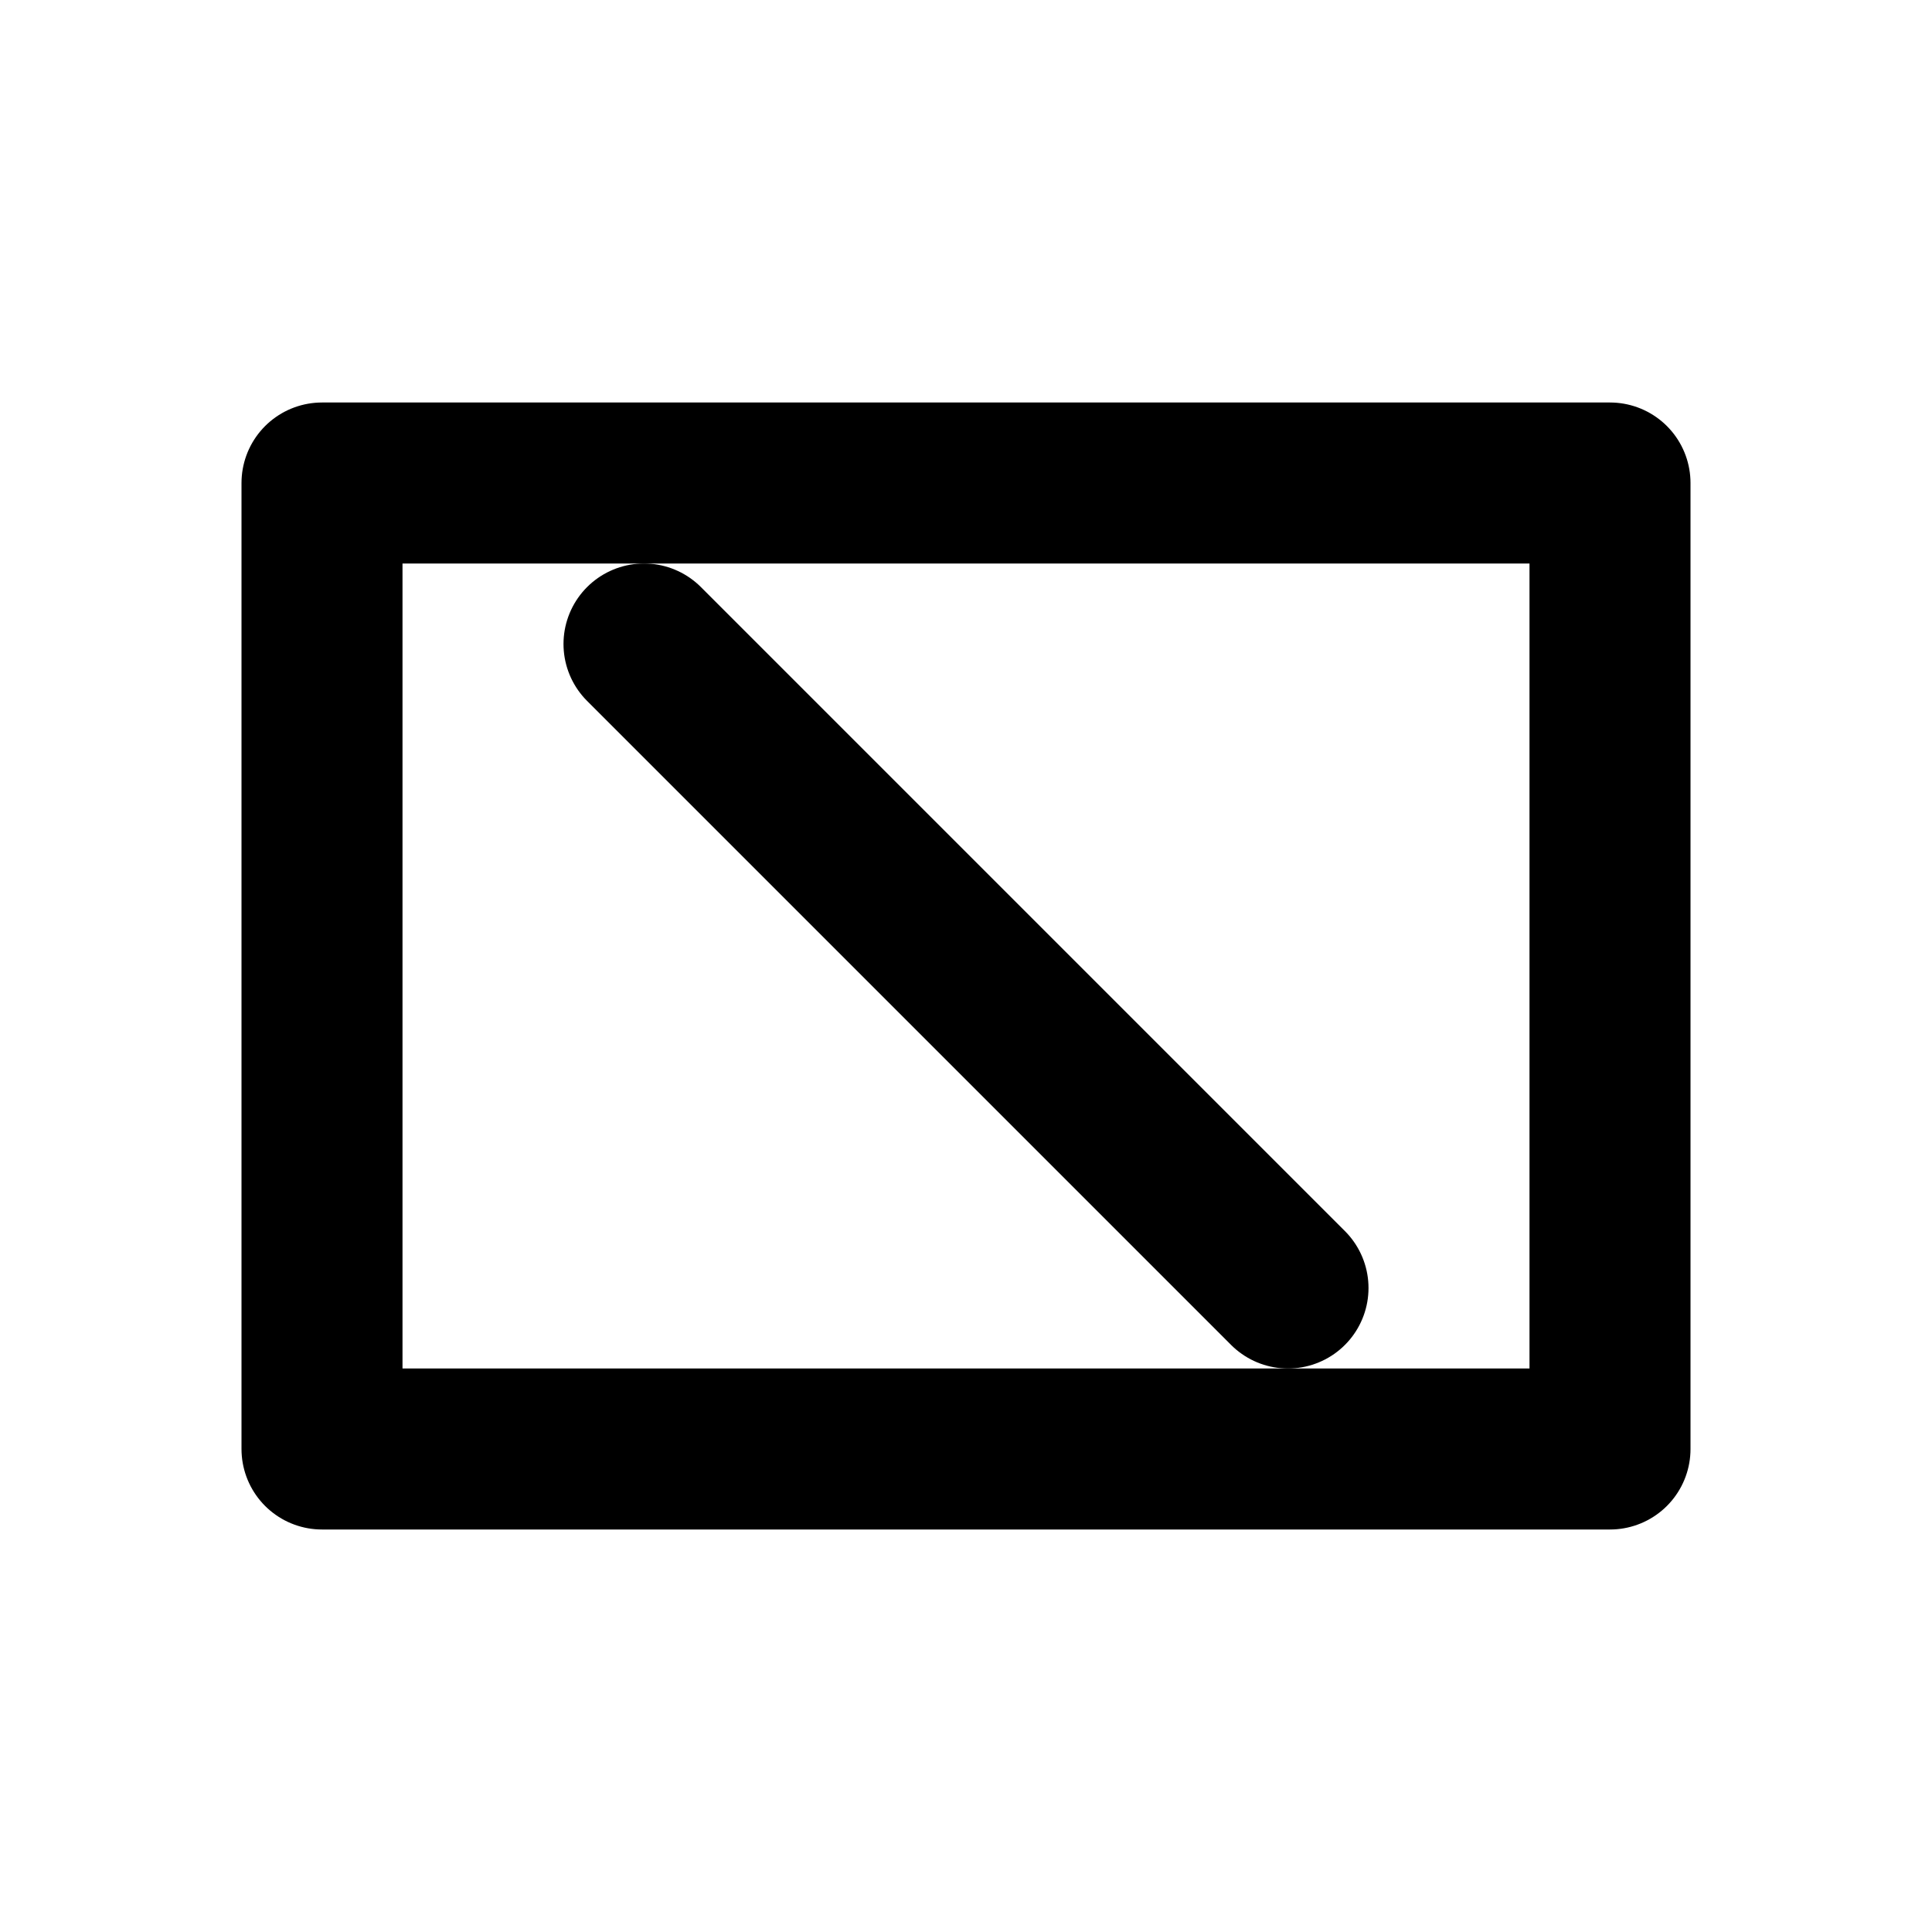 <svg xmlns="http://www.w3.org/2000/svg" width="24" height="24" viewBox="0 0 24 24" fill="none" stroke="currentColor" stroke-width="2" stroke-linecap="round" stroke-linejoin="round"><rect x="4" y="6" width="16" height="12" fill="none"/><line x1="8" y1="8" x2="16" y2="16"/></svg>